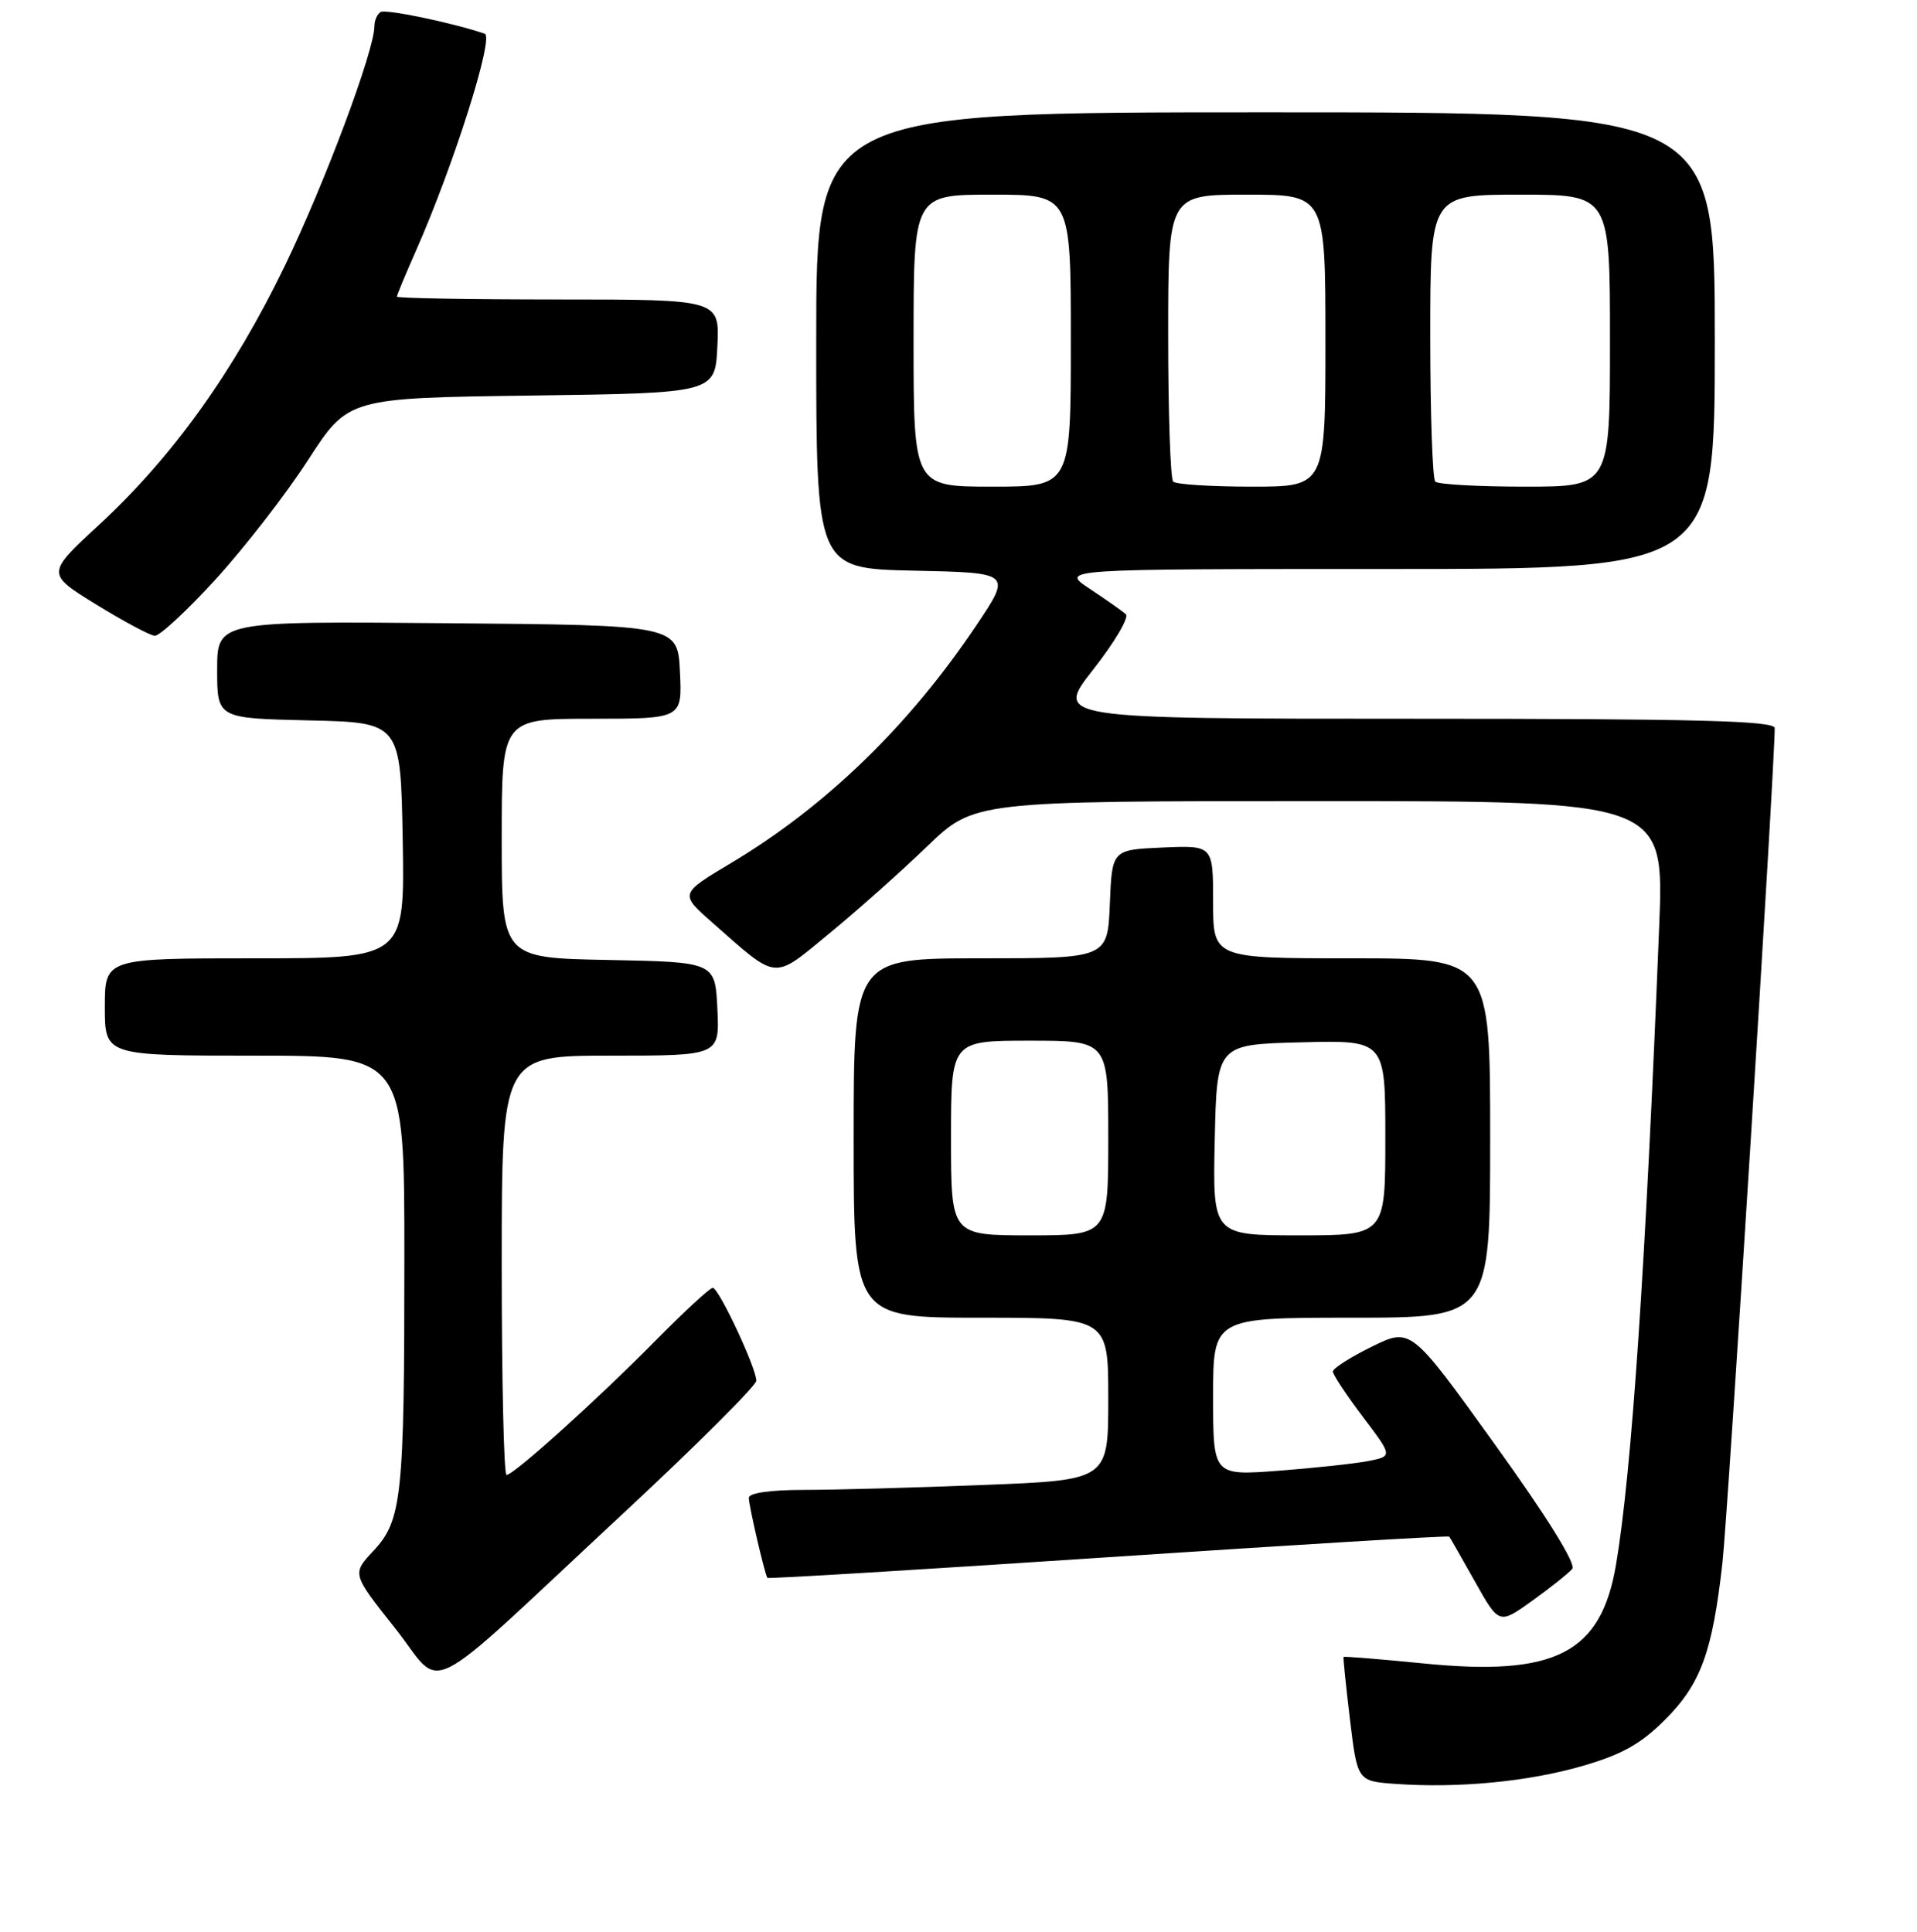 <?xml version="1.0" encoding="UTF-8" standalone="no"?>
<!DOCTYPE svg PUBLIC "-//W3C//DTD SVG 1.1//EN" "http://www.w3.org/Graphics/SVG/1.1/DTD/svg11.dtd" >
<svg xmlns="http://www.w3.org/2000/svg" xmlns:xlink="http://www.w3.org/1999/xlink" version="1.1" viewBox="0 0 256 258">
 <g >
 <path fill="currentColor"
d=" M 211.33 235.87 C 216.59 234.35 219.12 232.93 222.35 229.70 C 227.13 224.91 228.68 220.69 230.02 208.72 C 230.75 202.25 237.00 102.40 237.00 97.25 C 237.00 96.27 226.72 96.00 188.91 96.00 C 140.82 96.00 140.82 96.00 146.01 89.40 C 148.86 85.77 150.81 82.45 150.35 82.04 C 149.88 81.62 147.71 80.09 145.52 78.64 C 141.54 76.00 141.54 76.00 185.27 76.00 C 229.00 76.00 229.00 76.00 229.00 45.50 C 229.00 15.00 229.00 15.00 169.00 15.00 C 109.00 15.00 109.00 15.00 109.00 45.47 C 109.00 75.94 109.00 75.94 122.04 76.22 C 135.09 76.50 135.09 76.50 130.40 83.50 C 121.41 96.92 110.28 107.71 97.63 115.27 C 90.75 119.38 90.75 119.38 95.13 123.23 C 104.00 131.04 103.11 130.96 110.75 124.68 C 114.46 121.63 120.34 116.40 123.80 113.06 C 130.10 107.00 130.10 107.00 176.17 107.00 C 222.24 107.00 222.24 107.00 221.57 123.75 C 219.77 168.92 217.89 196.71 215.81 208.97 C 213.81 220.83 207.71 223.95 190.02 222.17 C 184.26 221.60 179.49 221.21 179.42 221.31 C 179.35 221.41 179.74 225.19 180.28 229.70 C 181.27 237.90 181.27 237.90 186.39 238.27 C 194.79 238.86 204.08 237.97 211.33 235.87 Z  M 83.32 202.05 C 93.05 193.00 101.00 185.06 101.00 184.42 C 101.00 182.71 95.98 172.00 95.18 172.01 C 94.80 172.01 91.35 175.20 87.50 179.10 C 79.64 187.06 68.61 197.00 67.64 197.00 C 67.29 197.00 67.00 184.40 67.00 169.00 C 67.00 141.00 67.00 141.00 81.55 141.00 C 96.10 141.00 96.10 141.00 95.80 134.75 C 95.50 128.50 95.50 128.50 81.25 128.22 C 67.00 127.95 67.00 127.95 67.00 111.97 C 67.00 96.00 67.00 96.00 79.05 96.00 C 91.10 96.00 91.10 96.00 90.80 89.75 C 90.50 83.50 90.50 83.50 59.75 83.24 C 29.00 82.97 29.00 82.97 29.00 89.45 C 29.00 95.94 29.00 95.94 41.25 96.22 C 53.50 96.50 53.50 96.50 53.78 112.25 C 54.05 128.00 54.05 128.00 34.03 128.00 C 14.00 128.00 14.00 128.00 14.00 134.50 C 14.00 141.00 14.00 141.00 34.00 141.00 C 54.00 141.00 54.00 141.00 54.00 167.86 C 54.00 200.01 53.68 203.06 49.86 207.15 C 47.00 210.21 47.00 210.21 52.75 217.46 C 59.46 225.92 55.58 227.87 83.32 202.05 Z  M 209.96 209.55 C 210.50 208.90 206.60 202.61 199.62 192.91 C 188.41 177.31 188.41 177.31 183.21 179.86 C 180.34 181.27 178.00 182.76 178.00 183.19 C 178.00 183.61 179.80 186.33 181.99 189.23 C 185.98 194.50 185.98 194.50 182.74 195.14 C 180.96 195.49 175.56 196.07 170.75 196.44 C 162.00 197.10 162.00 197.10 162.00 186.55 C 162.00 176.00 162.00 176.00 180.50 176.00 C 199.00 176.00 199.00 176.00 199.00 152.00 C 199.00 128.00 199.00 128.00 180.50 128.00 C 162.00 128.00 162.00 128.00 162.00 120.45 C 162.00 112.91 162.00 112.91 155.25 113.20 C 148.50 113.50 148.50 113.50 148.21 120.75 C 147.91 128.00 147.91 128.00 130.96 128.00 C 114.00 128.00 114.00 128.00 114.00 152.00 C 114.00 176.00 114.00 176.00 131.00 176.00 C 148.00 176.00 148.00 176.00 148.00 186.84 C 148.00 197.69 148.00 197.69 131.34 198.34 C 122.18 198.70 111.38 199.00 107.34 199.00 C 102.85 199.00 100.00 199.41 100.00 200.06 C 100.00 201.11 102.13 210.27 102.48 210.75 C 102.59 210.89 123.06 209.65 147.99 207.99 C 172.91 206.33 193.41 205.09 193.53 205.24 C 193.65 205.38 195.20 208.09 196.97 211.25 C 200.19 216.99 200.19 216.99 204.64 213.79 C 207.09 212.03 209.48 210.12 209.96 209.55 Z  M 28.83 77.34 C 32.68 73.12 38.23 65.95 41.16 61.41 C 46.50 53.16 46.50 53.16 71.00 52.83 C 95.50 52.50 95.50 52.50 95.80 46.25 C 96.10 40.00 96.10 40.00 74.55 40.00 C 62.70 40.00 53.00 39.83 53.00 39.62 C 53.00 39.42 54.14 36.68 55.53 33.53 C 60.57 22.13 66.02 4.94 64.73 4.50 C 60.35 3.02 51.51 1.18 50.82 1.61 C 50.37 1.89 50.00 2.74 50.00 3.50 C 50.00 6.74 43.40 24.40 38.04 35.50 C 31.20 49.65 23.07 60.99 13.27 70.06 C 6.17 76.62 6.17 76.62 12.83 80.73 C 16.50 82.99 20.03 84.88 20.67 84.92 C 21.31 84.96 24.99 81.55 28.83 77.34 Z  M 122.00 45.50 C 122.00 26.00 122.00 26.00 132.50 26.00 C 143.00 26.00 143.00 26.00 143.00 45.50 C 143.00 65.00 143.00 65.00 132.50 65.00 C 122.00 65.00 122.00 65.00 122.00 45.50 Z  M 156.67 64.33 C 156.30 63.97 156.00 55.19 156.00 44.83 C 156.00 26.00 156.00 26.00 166.50 26.00 C 177.00 26.00 177.00 26.00 177.00 45.50 C 177.00 65.00 177.00 65.00 167.17 65.00 C 161.76 65.00 157.03 64.70 156.67 64.33 Z  M 191.67 64.33 C 191.30 63.97 191.00 55.19 191.00 44.83 C 191.00 26.00 191.00 26.00 203.00 26.00 C 215.00 26.00 215.00 26.00 215.00 45.50 C 215.00 65.00 215.00 65.00 203.67 65.00 C 197.43 65.00 192.03 64.70 191.67 64.33 Z  M 127.00 152.00 C 127.00 139.00 127.00 139.00 137.50 139.00 C 148.00 139.00 148.00 139.00 148.00 152.00 C 148.00 165.00 148.00 165.00 137.50 165.00 C 127.00 165.00 127.00 165.00 127.00 152.00 Z  M 162.22 152.25 C 162.50 139.50 162.50 139.50 173.75 139.22 C 185.00 138.93 185.00 138.93 185.00 151.97 C 185.00 165.00 185.00 165.00 173.47 165.00 C 161.94 165.00 161.94 165.00 162.22 152.25 Z "/>
</g>
</svg>